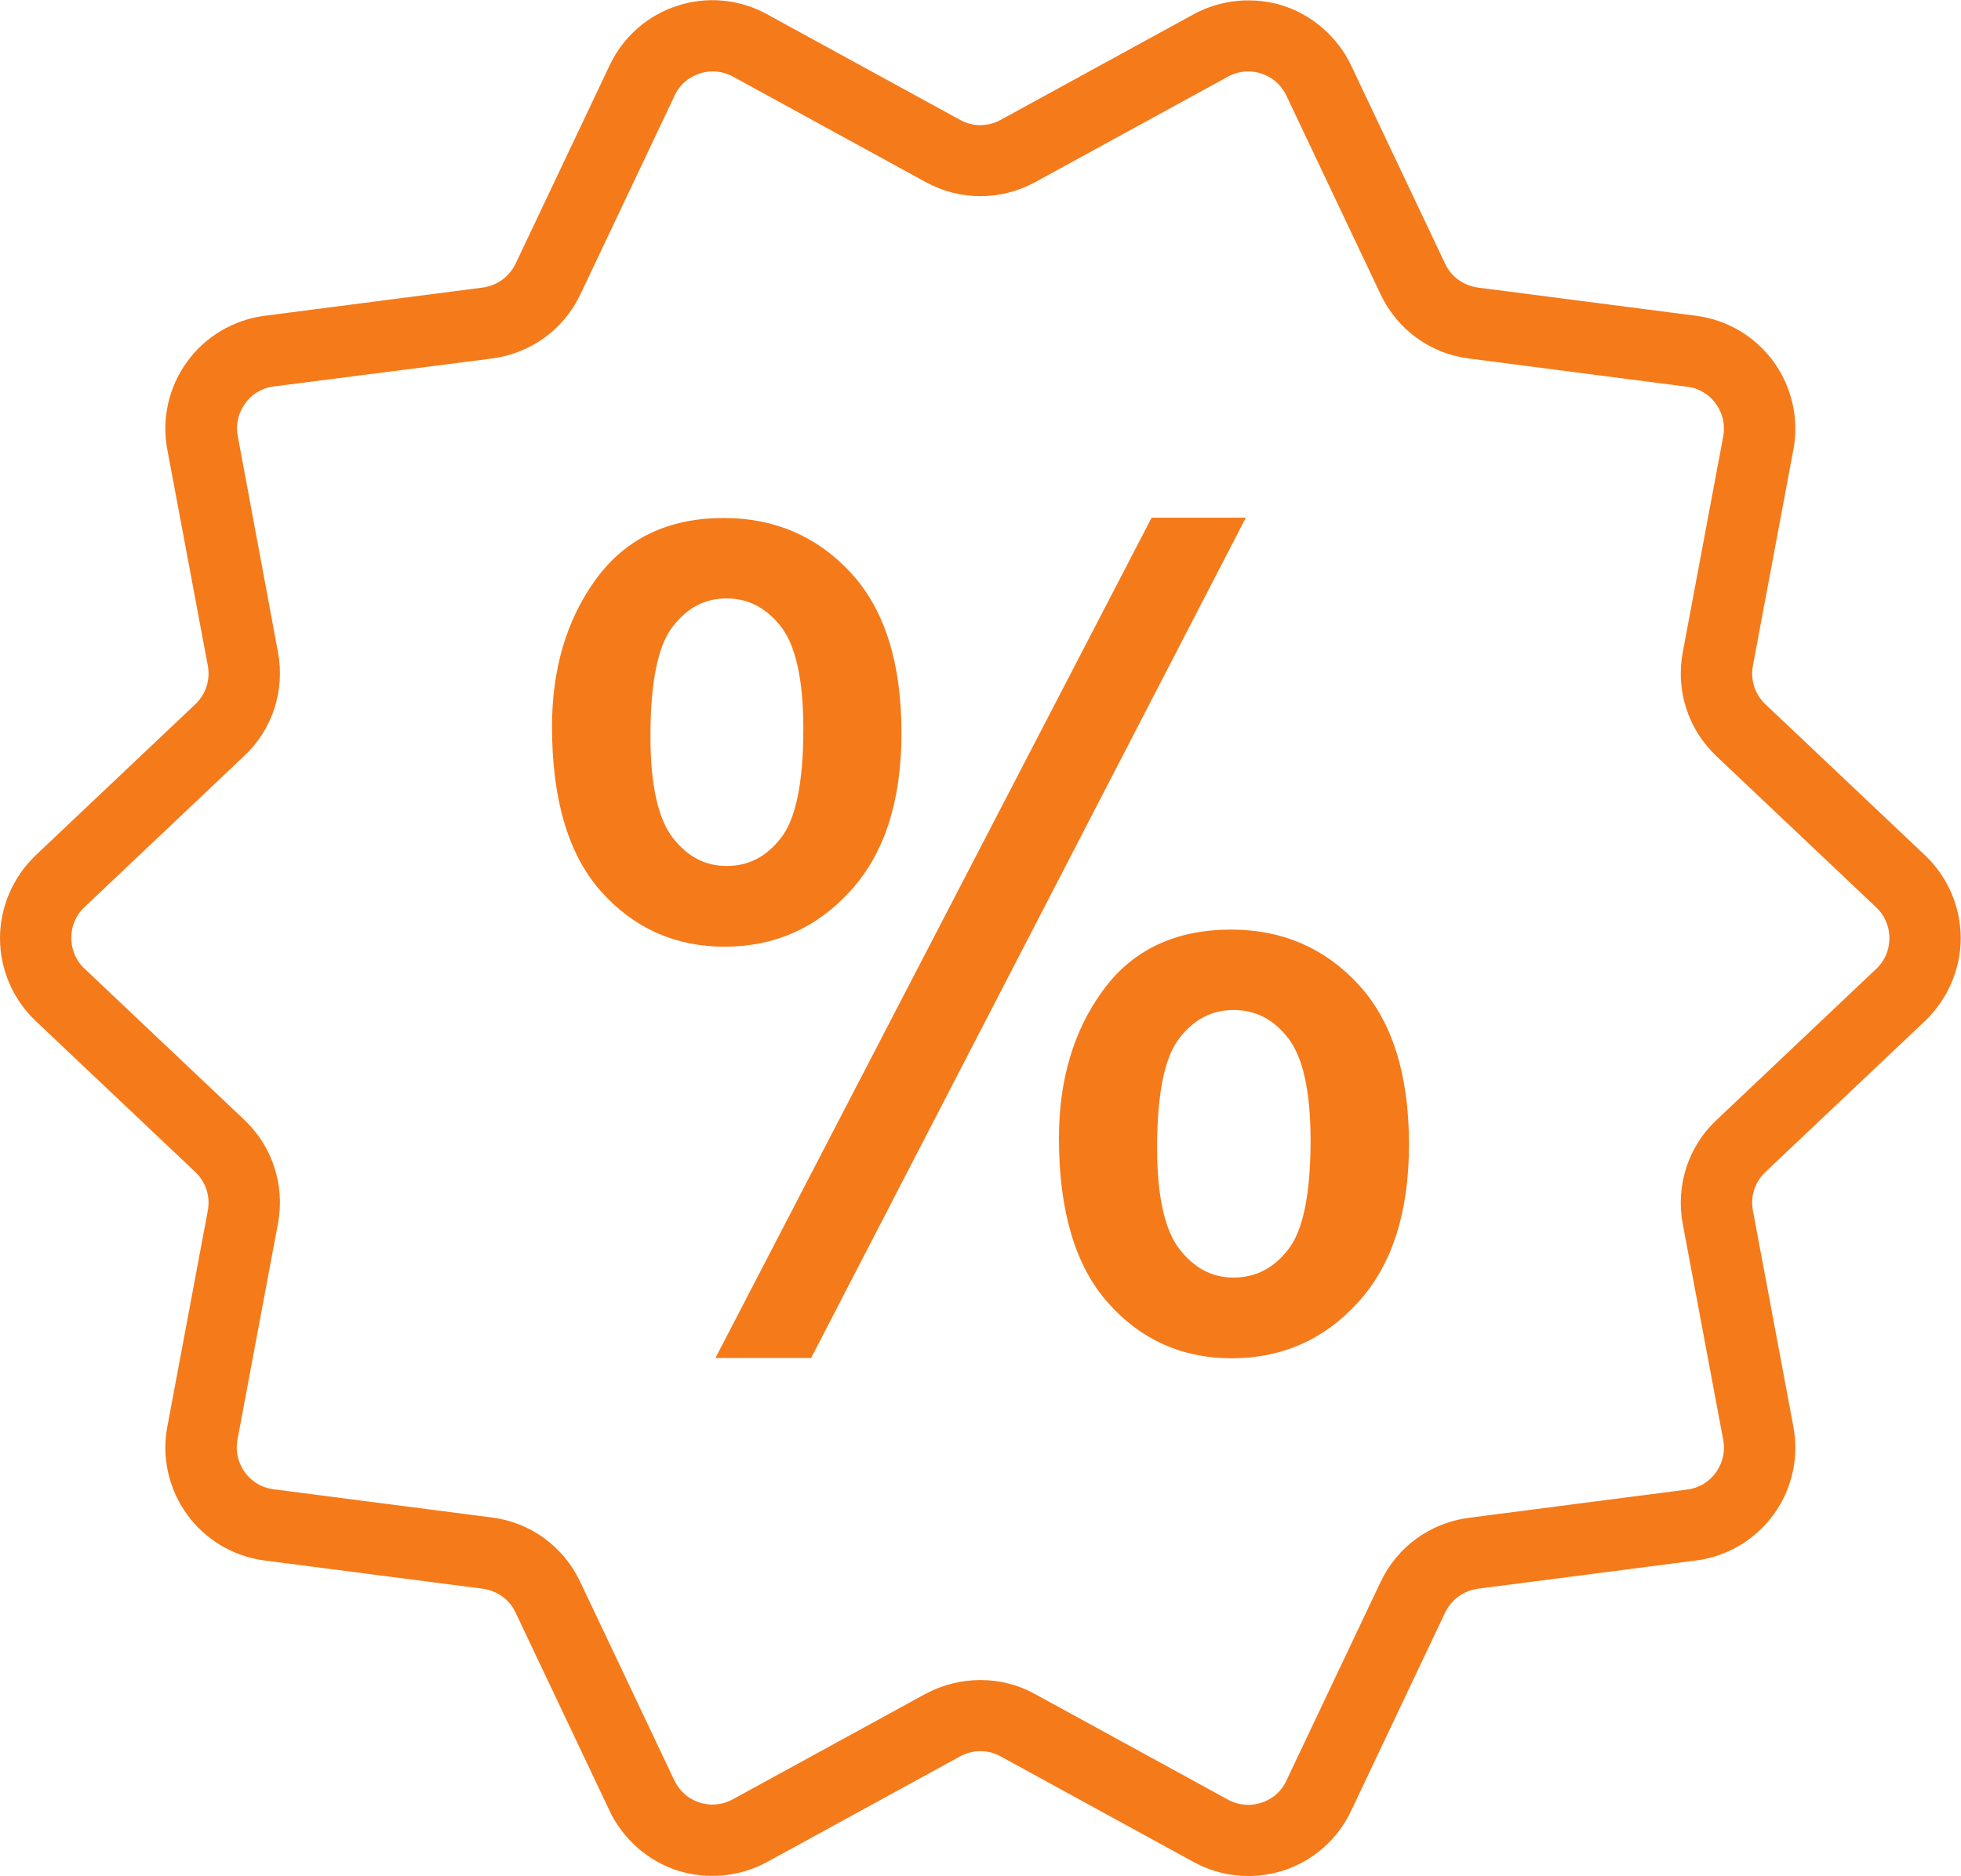 <?xml version="1.0" encoding="utf-8"?>
<!-- Generator: Adobe Illustrator 22.0.0, SVG Export Plug-In . SVG Version: 6.00 Build 0)  -->
<svg version="1.1" id="Layer_1" xmlns="http://www.w3.org/2000/svg" xmlns:xlink="http://www.w3.org/1999/xlink" x="0px" y="0px"
	 viewBox="0 0 687.4 657.7" style="enable-background:new 0 0 687.4 657.7;" xml:space="preserve">
<style type="text/css">
	.st0{fill:#F57A1A;stroke:#F57A1A;stroke-width:5;stroke-miterlimit:10;}
</style>
<g>
	<g>
		<g>
			<path class="st0" d="M437.6,655.2c-6.2,0-12.4-1.5-18-4.6l-67.6-37c-5.2-2.9-11.4-2.9-16.7,0l-67.6,37c-9,4.9-19.7,5.9-29.5,2.8
				c-9.7-3.2-17.8-10.3-22.2-19.5l-33-69.6c-2.5-5.4-7.6-9-13.5-9.8l-76.5-9.9c-10.1-1.3-19.4-6.8-25.4-15.1
				c-6-8.3-8.4-18.8-6.5-28.8l14.2-75.8c1.1-5.8-0.8-11.7-5.1-15.8l-56-53c-7.4-7-11.7-16.9-11.7-27.2c0-10.2,4.3-20.1,11.7-27.2
				l56-53c4.3-4.1,6.2-10,5.1-15.8l-14.2-75.8c-1.9-10.1,0.5-20.6,6.5-28.8c6-8.3,15.3-13.8,25.4-15.1l76.5-9.9
				c5.9-0.8,10.9-4.4,13.5-9.8l33-69.6c4.4-9.3,12.5-16.4,22.2-19.5c9.7-3.2,20.5-2.2,29.5,2.8l67.6,37c5.2,2.9,11.4,2.9,16.7,0
				l67.6-37c9-4.9,19.7-5.9,29.5-2.8c9.7,3.2,17.8,10.3,22.2,19.5l33,69.6c2.5,5.4,7.6,9,13.5,9.8l76.5,9.9
				c10.1,1.3,19.4,6.8,25.4,15.1s8.4,18.8,6.5,28.8L612,232.9c-1.1,5.8,0.8,11.7,5.1,15.8l56,53c7.4,7,11.7,16.9,11.7,27.2
				c0,10.2-4.3,20.1-11.7,27.2l-56,53c-4.3,4.1-6.2,10-5.1,15.8l14.2,75.8c1.9,10.1-0.5,20.6-6.5,28.8c-6,8.3-15.3,13.8-25.4,15.1
				l-76.5,9.9c-5.9,0.8-10.9,4.4-13.5,9.8l-33,69.6c-4.4,9.3-12.5,16.4-22.2,19.5C445.4,654.6,441.5,655.2,437.6,655.2z
				 M343.7,591.5c6.2,0,12.3,1.5,17.9,4.6l67.6,37c4.2,2.3,9.1,2.8,13.7,1.3c4.6-1.5,8.3-4.7,10.3-9.1l33-69.6
				c5.5-11.6,16.3-19.4,29-21.1l76.5-9.9c4.8-0.6,9-3.1,11.8-7c2.8-3.9,3.9-8.7,3-13.4l-14.2-75.8c-2.3-12.5,1.8-25.3,11.1-34l56-53
				l0,0c3.5-3.3,5.4-7.8,5.4-12.6s-1.9-9.3-5.4-12.6l-56-53c-9.3-8.8-13.4-21.5-11.1-34l14.2-75.8c0.9-4.7-0.2-9.5-3-13.4
				c-2.8-3.9-7-6.4-11.8-7l-76.5-9.9c-12.7-1.6-23.5-9.5-29-21.1l-33-69.6c-2.1-4.4-5.7-7.6-10.3-9.1c-4.6-1.5-9.5-1-13.7,1.3
				l-67.6,37c-11.2,6.1-24.6,6.1-35.8,0l-67.6-37c-4.2-2.3-9.1-2.8-13.7-1.3c-4.6,1.5-8.3,4.7-10.3,9.1l-33,69.6
				c-5.5,11.6-16.3,19.4-29,21.1L95.7,133c-4.8,0.6-9,3.1-11.8,7s-3.9,8.7-3,13.4L95,229.2c2.3,12.5-1.8,25.3-11.1,34l-56,53
				c-3.5,3.3-5.4,7.8-5.4,12.6c0,4.8,1.9,9.3,5.4,12.6l56,53c9.3,8.8,13.4,21.5,11.1,34l-14.2,75.8c-0.9,4.7,0.2,9.5,3,13.4
				c2.8,3.9,7,6.4,11.8,7l76.5,9.9c12.7,1.6,23.5,9.5,29,21.1l33,69.6c2.1,4.4,5.7,7.6,10.3,9.1c4.6,1.5,9.5,1,13.7-1.3l67.6-37
				C331.4,593,337.5,591.5,343.7,591.5z"/>
		</g>
	</g>
</g>
<g>
	<g>
		<g>
			<path class="st0" d="M196,254.7c0-19.6,4.9-36.3,14.8-50c9.9-13.7,24.2-20.6,42.9-20.6c17.2,0,31.5,6.2,42.8,18.5
				s17,30.4,17,54.3c0,23.2-5.7,41.1-17.2,53.7c-11.4,12.6-25.5,18.8-42.3,18.8c-16.6,0-30.5-6.2-41.5-18.6
				C201.5,298.4,196,279.7,196,254.7z M254.7,207.3c-8.4,0-15.3,3.6-20.9,10.9c-5.6,7.2-8.3,20.6-8.3,39.9c0,17.6,2.8,30,8.4,37.2
				c5.6,7.2,12.6,10.8,20.8,10.8c8.5,0,15.5-3.6,21.1-10.9c5.6-7.2,8.3-20.5,8.3-39.7c0-17.7-2.8-30.2-8.4-37.4
				C270,210.9,263,207.3,254.7,207.3z M254.9,473.6l150.3-289.6h27.4L282.8,473.6H254.9z M373.7,399c0-19.7,4.9-36.5,14.8-50.1
				c9.9-13.7,24.2-20.5,43.1-20.5c17.2,0,31.5,6.2,42.8,18.5s17,30.4,17,54.3c0,23.2-5.7,41.1-17.2,53.7
				c-11.4,12.6-25.6,18.8-42.5,18.8c-16.6,0-30.5-6.2-41.5-18.7C379.2,442.6,373.7,423.9,373.7,399z M432.5,351.6
				c-8.5,0-15.5,3.6-21.1,10.9c-5.6,7.2-8.3,20.6-8.3,39.9c0,17.5,2.8,29.9,8.4,37.1c5.6,7.2,12.6,10.9,20.8,10.9
				c8.6,0,15.7-3.6,21.3-10.9c5.6-7.2,8.3-20.5,8.3-39.7c0-17.7-2.8-30.2-8.4-37.4C447.9,355.2,440.9,351.6,432.5,351.6z"/>
		</g>
	</g>
</g>
</svg>
